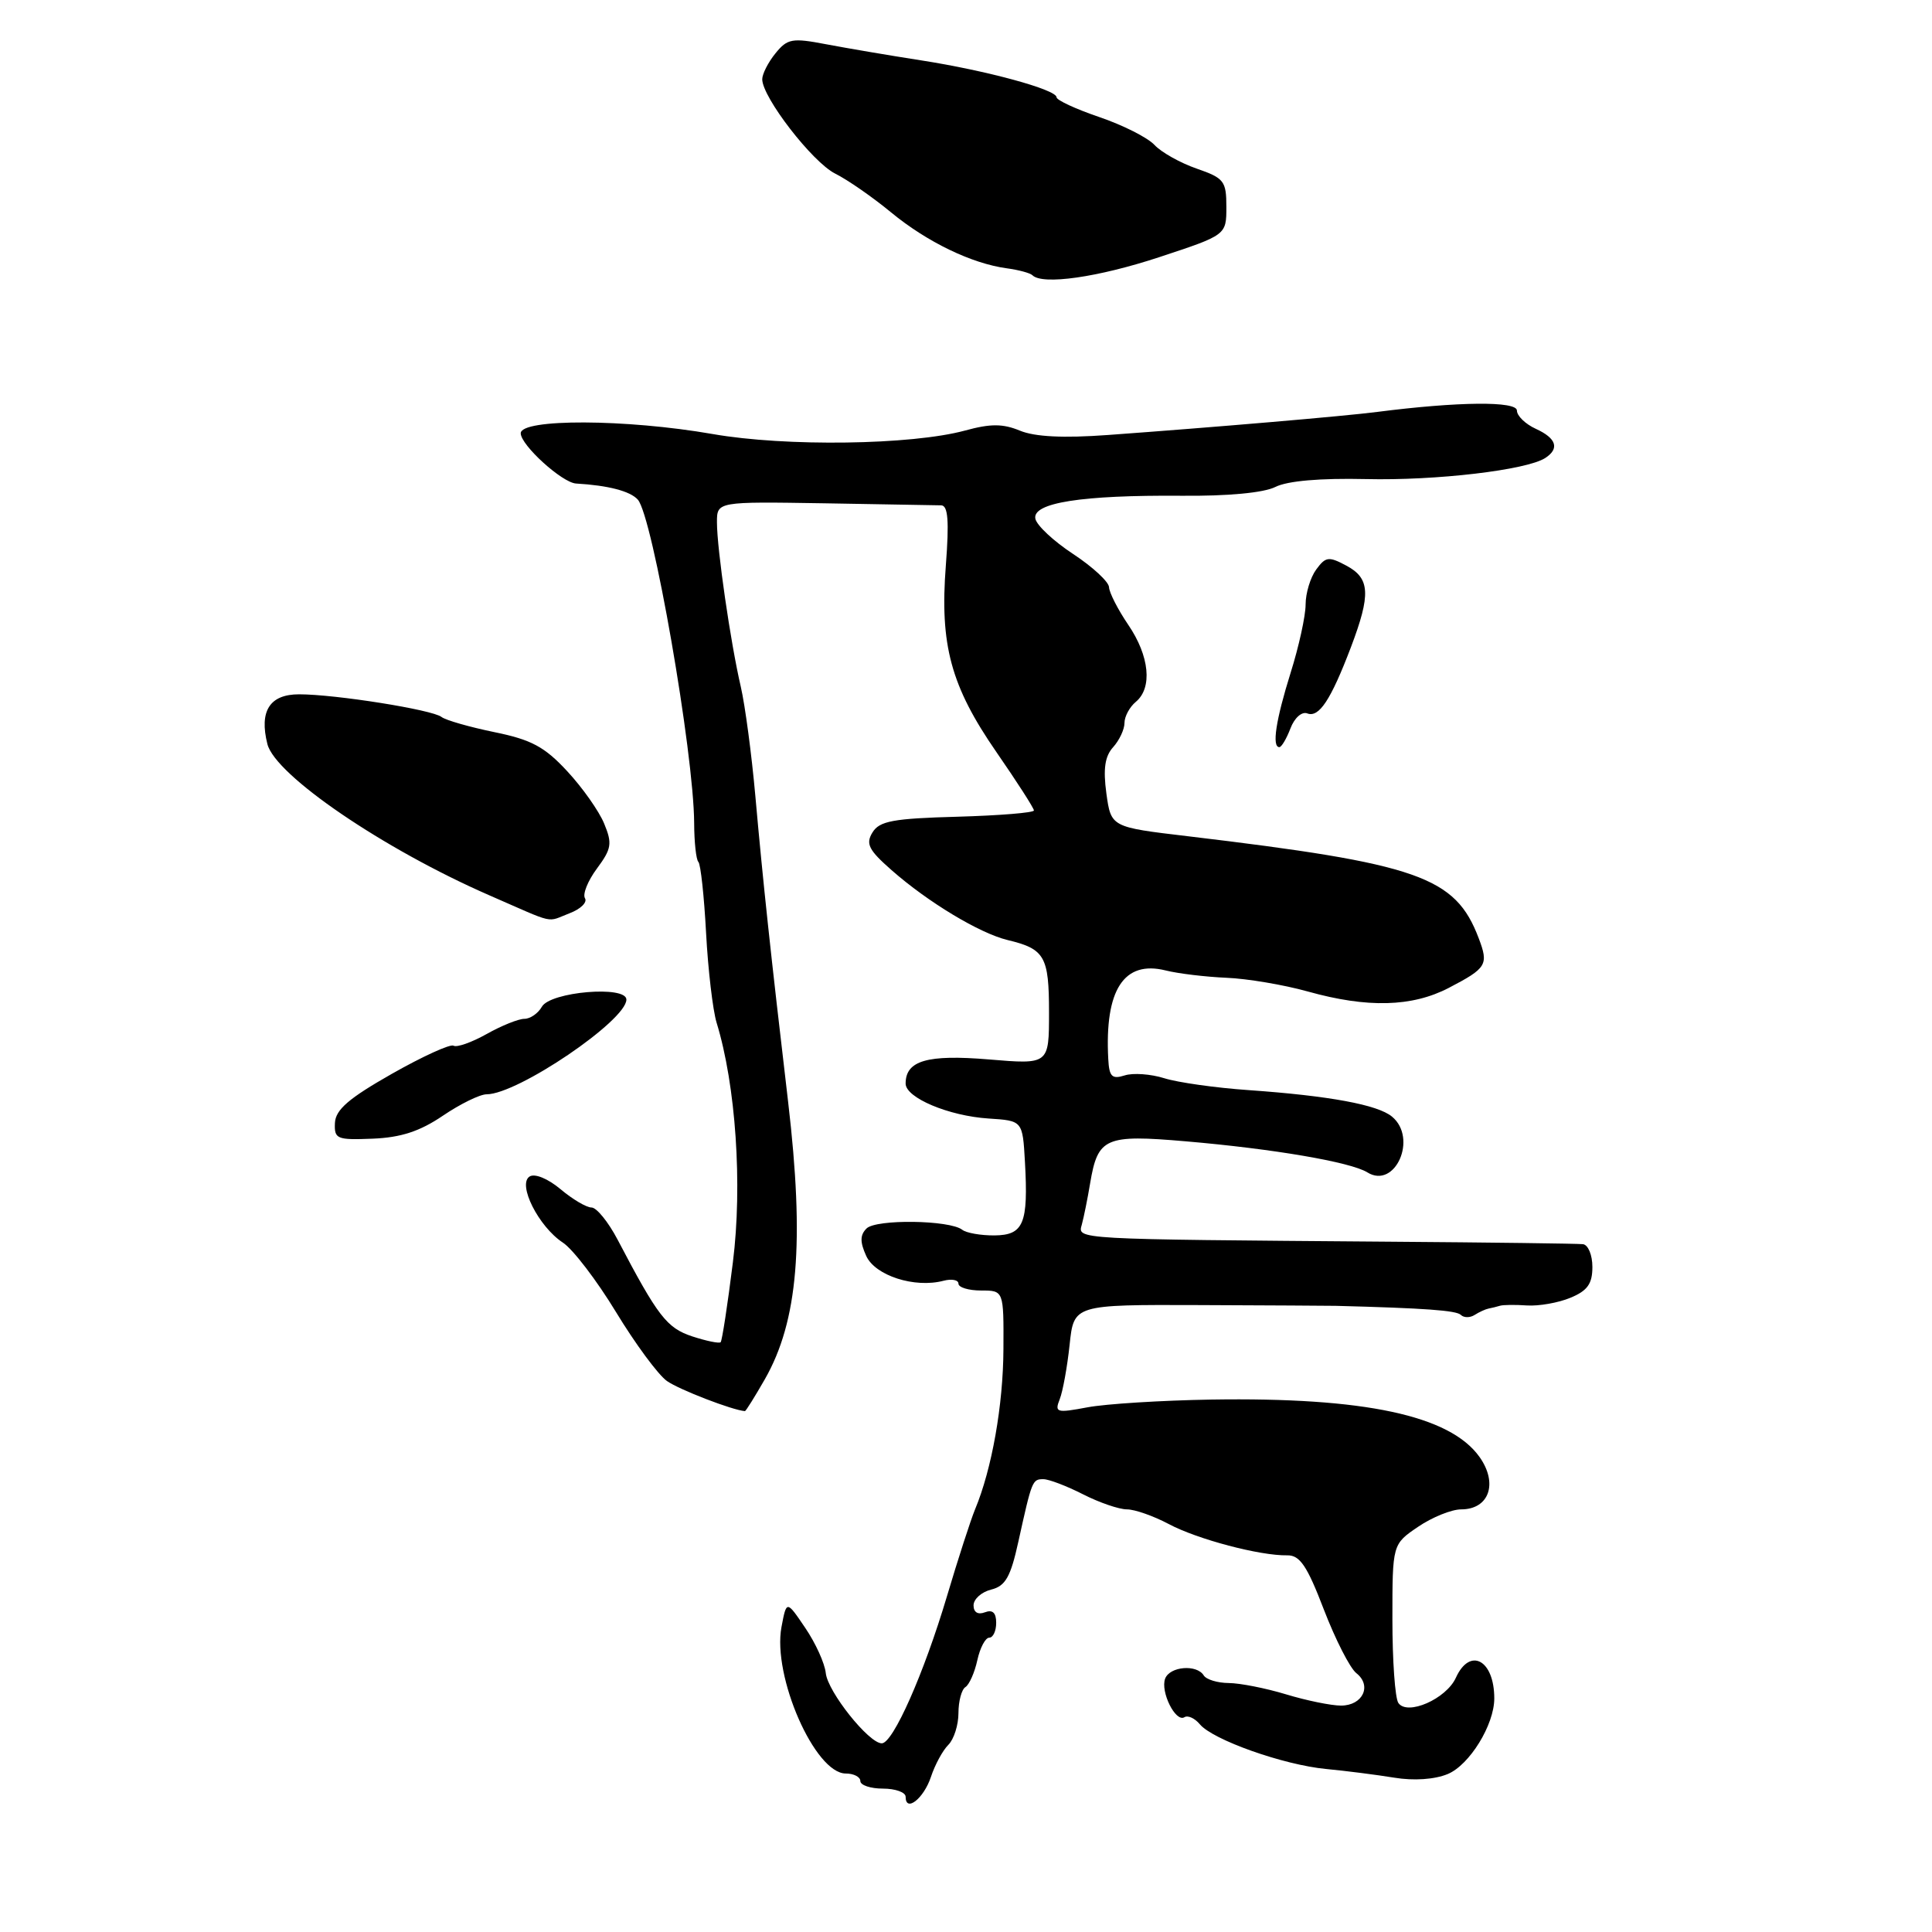 <?xml version="1.0" encoding="UTF-8" standalone="no"?>
<!DOCTYPE svg PUBLIC "-//W3C//DTD SVG 1.1//EN" "http://www.w3.org/Graphics/SVG/1.1/DTD/svg11.dtd" >
<svg xmlns="http://www.w3.org/2000/svg" xmlns:xlink="http://www.w3.org/1999/xlink" version="1.1" viewBox="0 0 256 256">
 <g >
 <path fill="currentColor"
d=" M 123.35 235.46 C 123.88 233.85 124.92 231.93 125.66 231.20 C 126.40 230.46 127.00 228.57 127.00 226.99 C 127.00 225.41 127.42 223.86 127.92 223.55 C 128.43 223.23 129.14 221.63 129.50 219.99 C 129.86 218.34 130.57 217.00 131.08 217.00 C 131.59 217.00 132.00 216.11 132.00 215.03 C 132.00 213.69 131.52 213.25 130.50 213.64 C 129.58 213.99 129.00 213.64 129.00 212.72 C 129.00 211.89 130.05 210.95 131.33 210.63 C 133.23 210.16 133.91 208.96 134.94 204.27 C 136.74 196.12 136.79 196.00 138.26 196.00 C 138.98 196.00 141.34 196.90 143.50 198.00 C 145.66 199.10 148.28 200.00 149.33 200.00 C 150.37 200.00 152.86 200.88 154.86 201.94 C 158.64 203.96 166.97 206.16 170.57 206.09 C 172.24 206.06 173.20 207.48 175.42 213.28 C 176.95 217.25 178.88 221.04 179.72 221.70 C 181.83 223.36 180.57 226.00 177.69 226.00 C 176.39 226.00 173.11 225.33 170.41 224.51 C 167.71 223.69 164.29 223.02 162.81 223.01 C 161.33 223.00 159.84 222.55 159.50 222.00 C 158.57 220.50 155.02 220.80 154.39 222.42 C 153.73 224.15 155.77 228.26 156.94 227.54 C 157.40 227.25 158.32 227.68 158.98 228.47 C 160.69 230.54 170.09 233.87 175.72 234.40 C 178.35 234.65 182.41 235.17 184.74 235.55 C 187.33 235.98 190.09 235.79 191.83 235.07 C 194.72 233.87 198.00 228.55 198.00 225.05 C 198.00 219.94 194.77 218.21 192.91 222.31 C 191.63 225.12 186.47 227.38 185.29 225.65 C 184.85 225.02 184.50 220.03 184.50 214.56 C 184.50 204.62 184.50 204.62 187.90 202.31 C 189.77 201.04 192.34 200.00 193.61 200.00 C 197.32 200.00 198.53 196.55 196.04 193.05 C 192.12 187.55 180.79 185.13 160.50 185.45 C 153.90 185.56 146.51 186.02 144.08 186.48 C 139.99 187.25 139.72 187.17 140.42 185.40 C 140.83 184.36 141.42 181.11 141.73 178.18 C 142.29 172.87 142.29 172.87 158.90 172.93 C 168.03 172.97 176.18 173.01 177.00 173.03 C 188.85 173.34 192.97 173.64 193.57 174.23 C 193.96 174.62 194.78 174.63 195.39 174.24 C 196.00 173.85 196.84 173.47 197.25 173.39 C 197.66 173.31 198.34 173.15 198.75 173.02 C 199.16 172.89 200.78 172.87 202.34 172.98 C 203.90 173.08 206.49 172.63 208.09 171.96 C 210.35 171.03 211.00 170.11 211.00 167.88 C 211.00 166.30 210.44 164.94 209.75 164.86 C 209.06 164.78 197.47 164.63 184.00 164.53 C 141.96 164.20 142.80 164.25 143.35 162.25 C 143.61 161.29 144.11 158.83 144.45 156.78 C 145.47 150.73 146.44 150.31 157.11 151.23 C 168.77 152.23 178.97 153.98 181.17 155.34 C 184.86 157.64 187.89 150.81 184.45 147.96 C 182.55 146.38 176.13 145.20 165.50 144.45 C 161.10 144.15 156.04 143.43 154.27 142.87 C 152.49 142.31 150.12 142.14 149.02 142.50 C 147.34 143.03 146.97 142.66 146.85 140.32 C 146.36 131.16 148.92 127.21 154.46 128.59 C 156.13 129.01 159.75 129.44 162.50 129.56 C 165.25 129.67 170.11 130.49 173.30 131.38 C 181.19 133.59 187.11 133.43 191.97 130.90 C 197.00 128.28 197.27 127.83 195.94 124.33 C 192.84 116.15 188.02 114.46 157.36 110.80 C 147.22 109.60 147.22 109.60 146.60 105.13 C 146.16 101.88 146.40 100.21 147.50 99.00 C 148.32 98.09 149.00 96.65 149.00 95.79 C 149.00 94.94 149.68 93.68 150.50 93.00 C 152.73 91.15 152.32 86.93 149.50 82.79 C 148.12 80.76 146.98 78.52 146.95 77.80 C 146.92 77.09 144.78 75.11 142.20 73.41 C 139.61 71.71 137.36 69.61 137.19 68.73 C 136.78 66.62 143.32 65.59 156.50 65.69 C 162.70 65.75 167.45 65.30 169.00 64.52 C 170.59 63.72 174.94 63.34 181.00 63.48 C 190.29 63.70 202.26 62.29 204.75 60.69 C 206.68 59.44 206.24 58.07 203.50 56.82 C 202.12 56.19 201.00 55.10 201.00 54.40 C 201.00 53.13 193.20 53.21 182.50 54.58 C 178.19 55.14 160.84 56.62 146.79 57.64 C 140.90 58.07 137.13 57.88 135.16 57.07 C 132.89 56.13 131.26 56.12 127.87 57.05 C 120.79 58.97 104.12 59.21 94.42 57.51 C 82.96 55.51 69.00 55.46 69.00 57.41 C 69.00 58.98 74.48 63.96 76.33 64.07 C 80.59 64.32 83.49 65.07 84.51 66.20 C 86.47 68.36 91.94 99.76 91.98 109.08 C 91.99 111.60 92.24 113.91 92.54 114.21 C 92.84 114.51 93.30 118.75 93.56 123.63 C 93.82 128.51 94.45 133.85 94.95 135.50 C 97.50 143.80 98.40 157.00 97.11 167.27 C 96.41 172.90 95.68 177.65 95.49 177.85 C 95.29 178.04 93.60 177.69 91.73 177.08 C 88.35 175.96 87.18 174.45 81.83 164.25 C 80.60 161.91 79.05 160.00 78.38 160.00 C 77.70 160.00 75.86 158.91 74.27 157.57 C 72.61 156.18 70.87 155.46 70.18 155.89 C 68.53 156.91 71.36 162.53 74.58 164.65 C 75.90 165.51 79.07 169.65 81.62 173.85 C 84.17 178.05 87.21 182.17 88.37 182.99 C 89.98 184.13 97.05 186.86 98.71 186.98 C 98.82 186.99 100.01 185.09 101.35 182.75 C 105.74 175.06 106.62 164.63 104.43 146.00 C 102.12 126.38 101.09 116.76 100.09 105.50 C 99.60 100.00 98.73 93.47 98.16 91.00 C 96.80 85.16 95.00 72.73 95.00 69.21 C 95.00 66.46 95.00 66.46 109.25 66.69 C 117.09 66.82 124.05 66.94 124.72 66.96 C 125.62 66.99 125.78 69.03 125.33 74.91 C 124.51 85.47 125.99 90.92 132.04 99.67 C 134.77 103.62 137.00 107.09 137.00 107.39 C 137.00 107.69 132.44 108.06 126.86 108.22 C 118.35 108.45 116.53 108.79 115.61 110.30 C 114.68 111.81 115.10 112.63 118.14 115.30 C 122.98 119.56 129.82 123.67 133.51 124.56 C 138.44 125.74 139.00 126.72 139.00 134.15 C 139.00 141.05 139.00 141.05 131.02 140.38 C 122.87 139.70 120.00 140.53 120.00 143.58 C 120.00 145.46 125.71 147.87 131.00 148.21 C 135.50 148.50 135.50 148.50 135.81 153.95 C 136.27 162.14 135.64 163.66 131.77 163.70 C 129.97 163.71 128.05 163.38 127.50 162.95 C 125.83 161.65 116.08 161.52 114.82 162.78 C 113.95 163.65 113.94 164.57 114.78 166.42 C 115.97 169.03 121.19 170.71 125.01 169.71 C 126.11 169.42 127.00 169.60 127.00 170.09 C 127.00 170.59 128.35 171.00 130.00 171.00 C 133.00 171.00 133.00 171.00 132.96 178.75 C 132.93 186.17 131.43 194.66 129.20 200.00 C 128.63 201.38 126.95 206.55 125.48 211.50 C 122.42 221.77 118.33 231.00 116.84 231.00 C 115.12 231.00 109.69 224.18 109.42 221.70 C 109.29 220.40 108.06 217.70 106.69 215.69 C 104.22 212.04 104.22 212.04 103.55 215.59 C 102.33 222.11 107.98 235.00 112.07 235.00 C 113.13 235.00 114.00 235.45 114.00 236.00 C 114.00 236.55 115.35 237.00 117.00 237.00 C 118.65 237.00 120.00 237.49 120.00 238.08 C 120.00 240.20 122.39 238.33 123.35 235.46 Z  M 58.68 147.84 C 60.98 146.28 63.59 145.00 64.48 145.00 C 68.59 145.00 83.00 135.23 83.00 132.45 C 83.00 130.55 72.91 131.41 71.80 133.40 C 71.30 134.28 70.26 135.00 69.48 135.00 C 68.70 135.00 66.44 135.91 64.47 137.02 C 62.49 138.13 60.52 138.82 60.10 138.56 C 59.68 138.30 55.99 139.98 51.92 142.29 C 46.23 145.52 44.47 147.03 44.38 148.79 C 44.28 150.93 44.63 151.07 49.38 150.88 C 53.12 150.73 55.63 149.91 58.68 147.84 Z  M 75.50 121.00 C 76.94 120.45 77.85 119.56 77.51 119.02 C 77.18 118.48 77.89 116.71 79.10 115.08 C 81.04 112.46 81.15 111.77 80.05 109.12 C 79.37 107.47 77.17 104.35 75.15 102.18 C 72.16 98.95 70.41 98.01 65.50 97.01 C 62.20 96.33 59.05 95.43 58.50 95.00 C 57.28 94.04 44.45 92.00 39.63 92.00 C 35.74 92.00 34.33 94.21 35.43 98.59 C 36.47 102.73 50.81 112.50 64.81 118.62 C 73.85 122.56 72.30 122.22 75.50 121.00 Z  M 170.99 96.52 C 171.52 95.12 172.50 94.25 173.22 94.53 C 174.78 95.13 176.34 92.75 179.00 85.77 C 181.66 78.75 181.55 76.63 178.40 74.95 C 176.06 73.70 175.66 73.75 174.40 75.47 C 173.63 76.52 173.00 78.61 173.00 80.10 C 173.00 81.60 172.11 85.67 171.01 89.16 C 169.05 95.43 168.51 99.00 169.52 99.00 C 169.81 99.00 170.47 97.88 170.99 96.52 Z  M 153.62 34.07 C 162.50 31.14 162.50 31.14 162.50 27.42 C 162.50 23.99 162.20 23.60 158.56 22.34 C 156.40 21.59 153.88 20.18 152.98 19.21 C 152.07 18.23 148.78 16.57 145.66 15.51 C 142.55 14.45 140.00 13.27 140.00 12.89 C 140.00 11.87 130.70 9.34 122.00 7.99 C 117.88 7.35 112.25 6.39 109.50 5.87 C 104.96 5.00 104.34 5.11 102.75 7.07 C 101.79 8.25 101.00 9.80 101.00 10.50 C 101.00 12.89 107.65 21.49 110.66 23.00 C 112.31 23.82 115.65 26.14 118.08 28.15 C 122.83 32.06 128.74 34.92 133.39 35.55 C 134.97 35.76 136.51 36.18 136.80 36.47 C 138.13 37.80 145.50 36.75 153.62 34.07 Z "/>
</g>
</svg>